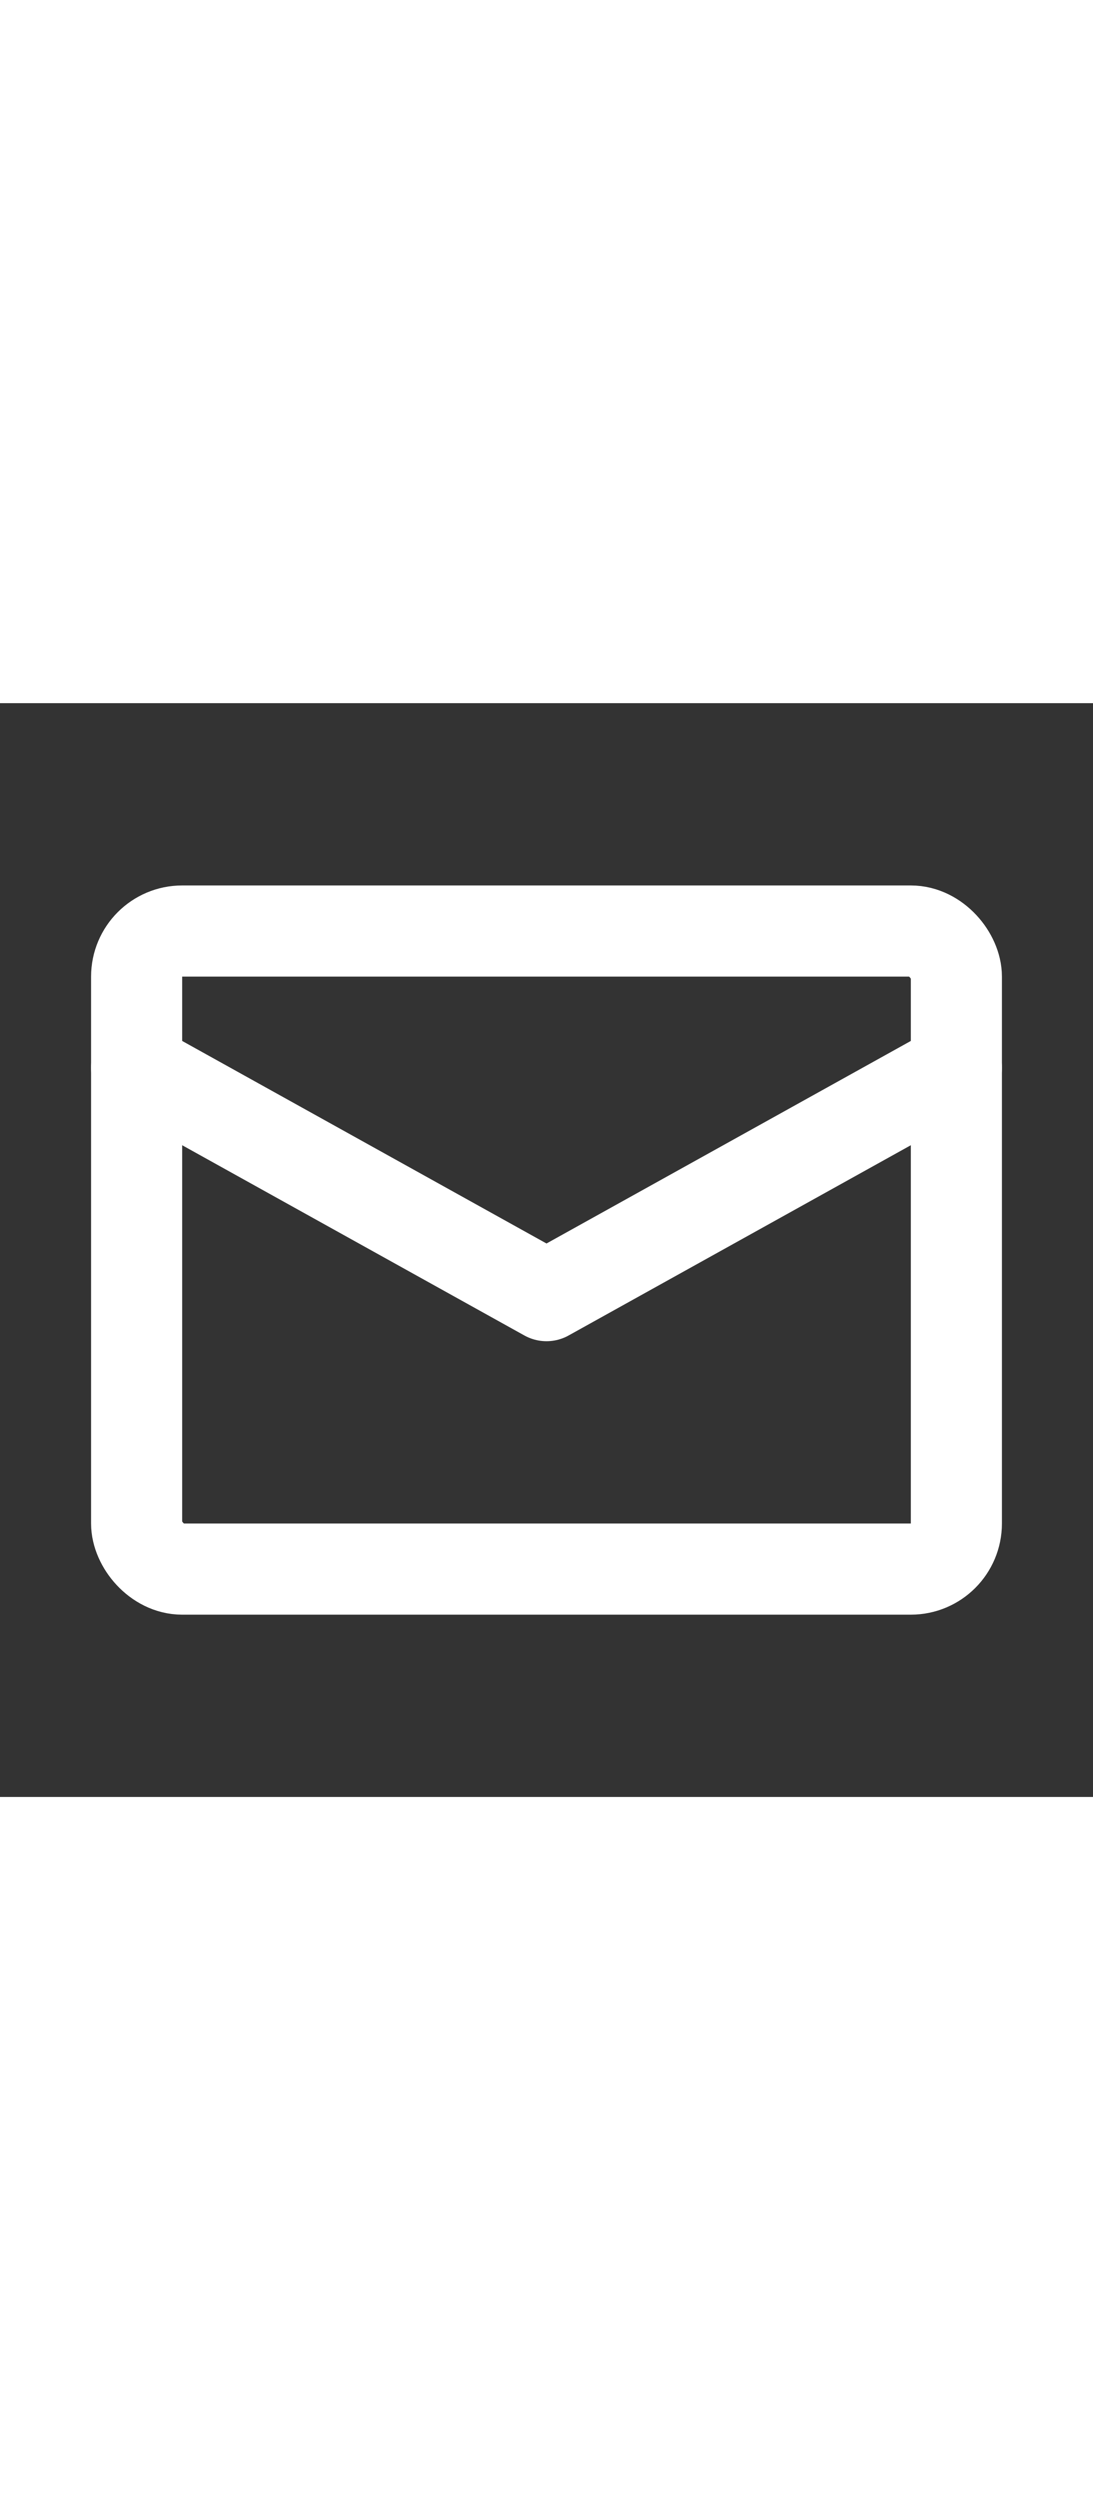 <svg id="mail" xmlns="http://www.w3.org/2000/svg" viewBox="0 0 24 24" class="icon line" width="21" height="48"><rect x="0" y="0" width="24" height="24" fill="#333333" stroke="none"/><rect id="primary" x="3" y="5" width="18" height="14" rx="1" style="fill: none; stroke: rgb(255, 255, 255); stroke-linecap: round; stroke-linejoin: round; stroke-width: 2;"></rect><polyline id="primary-2" data-name="primary" points="3 8 12 13 21 8" style="fill: none; stroke: rgb(255, 255, 255); stroke-linecap: round; stroke-linejoin: round; stroke-width: 2;"></polyline></svg>